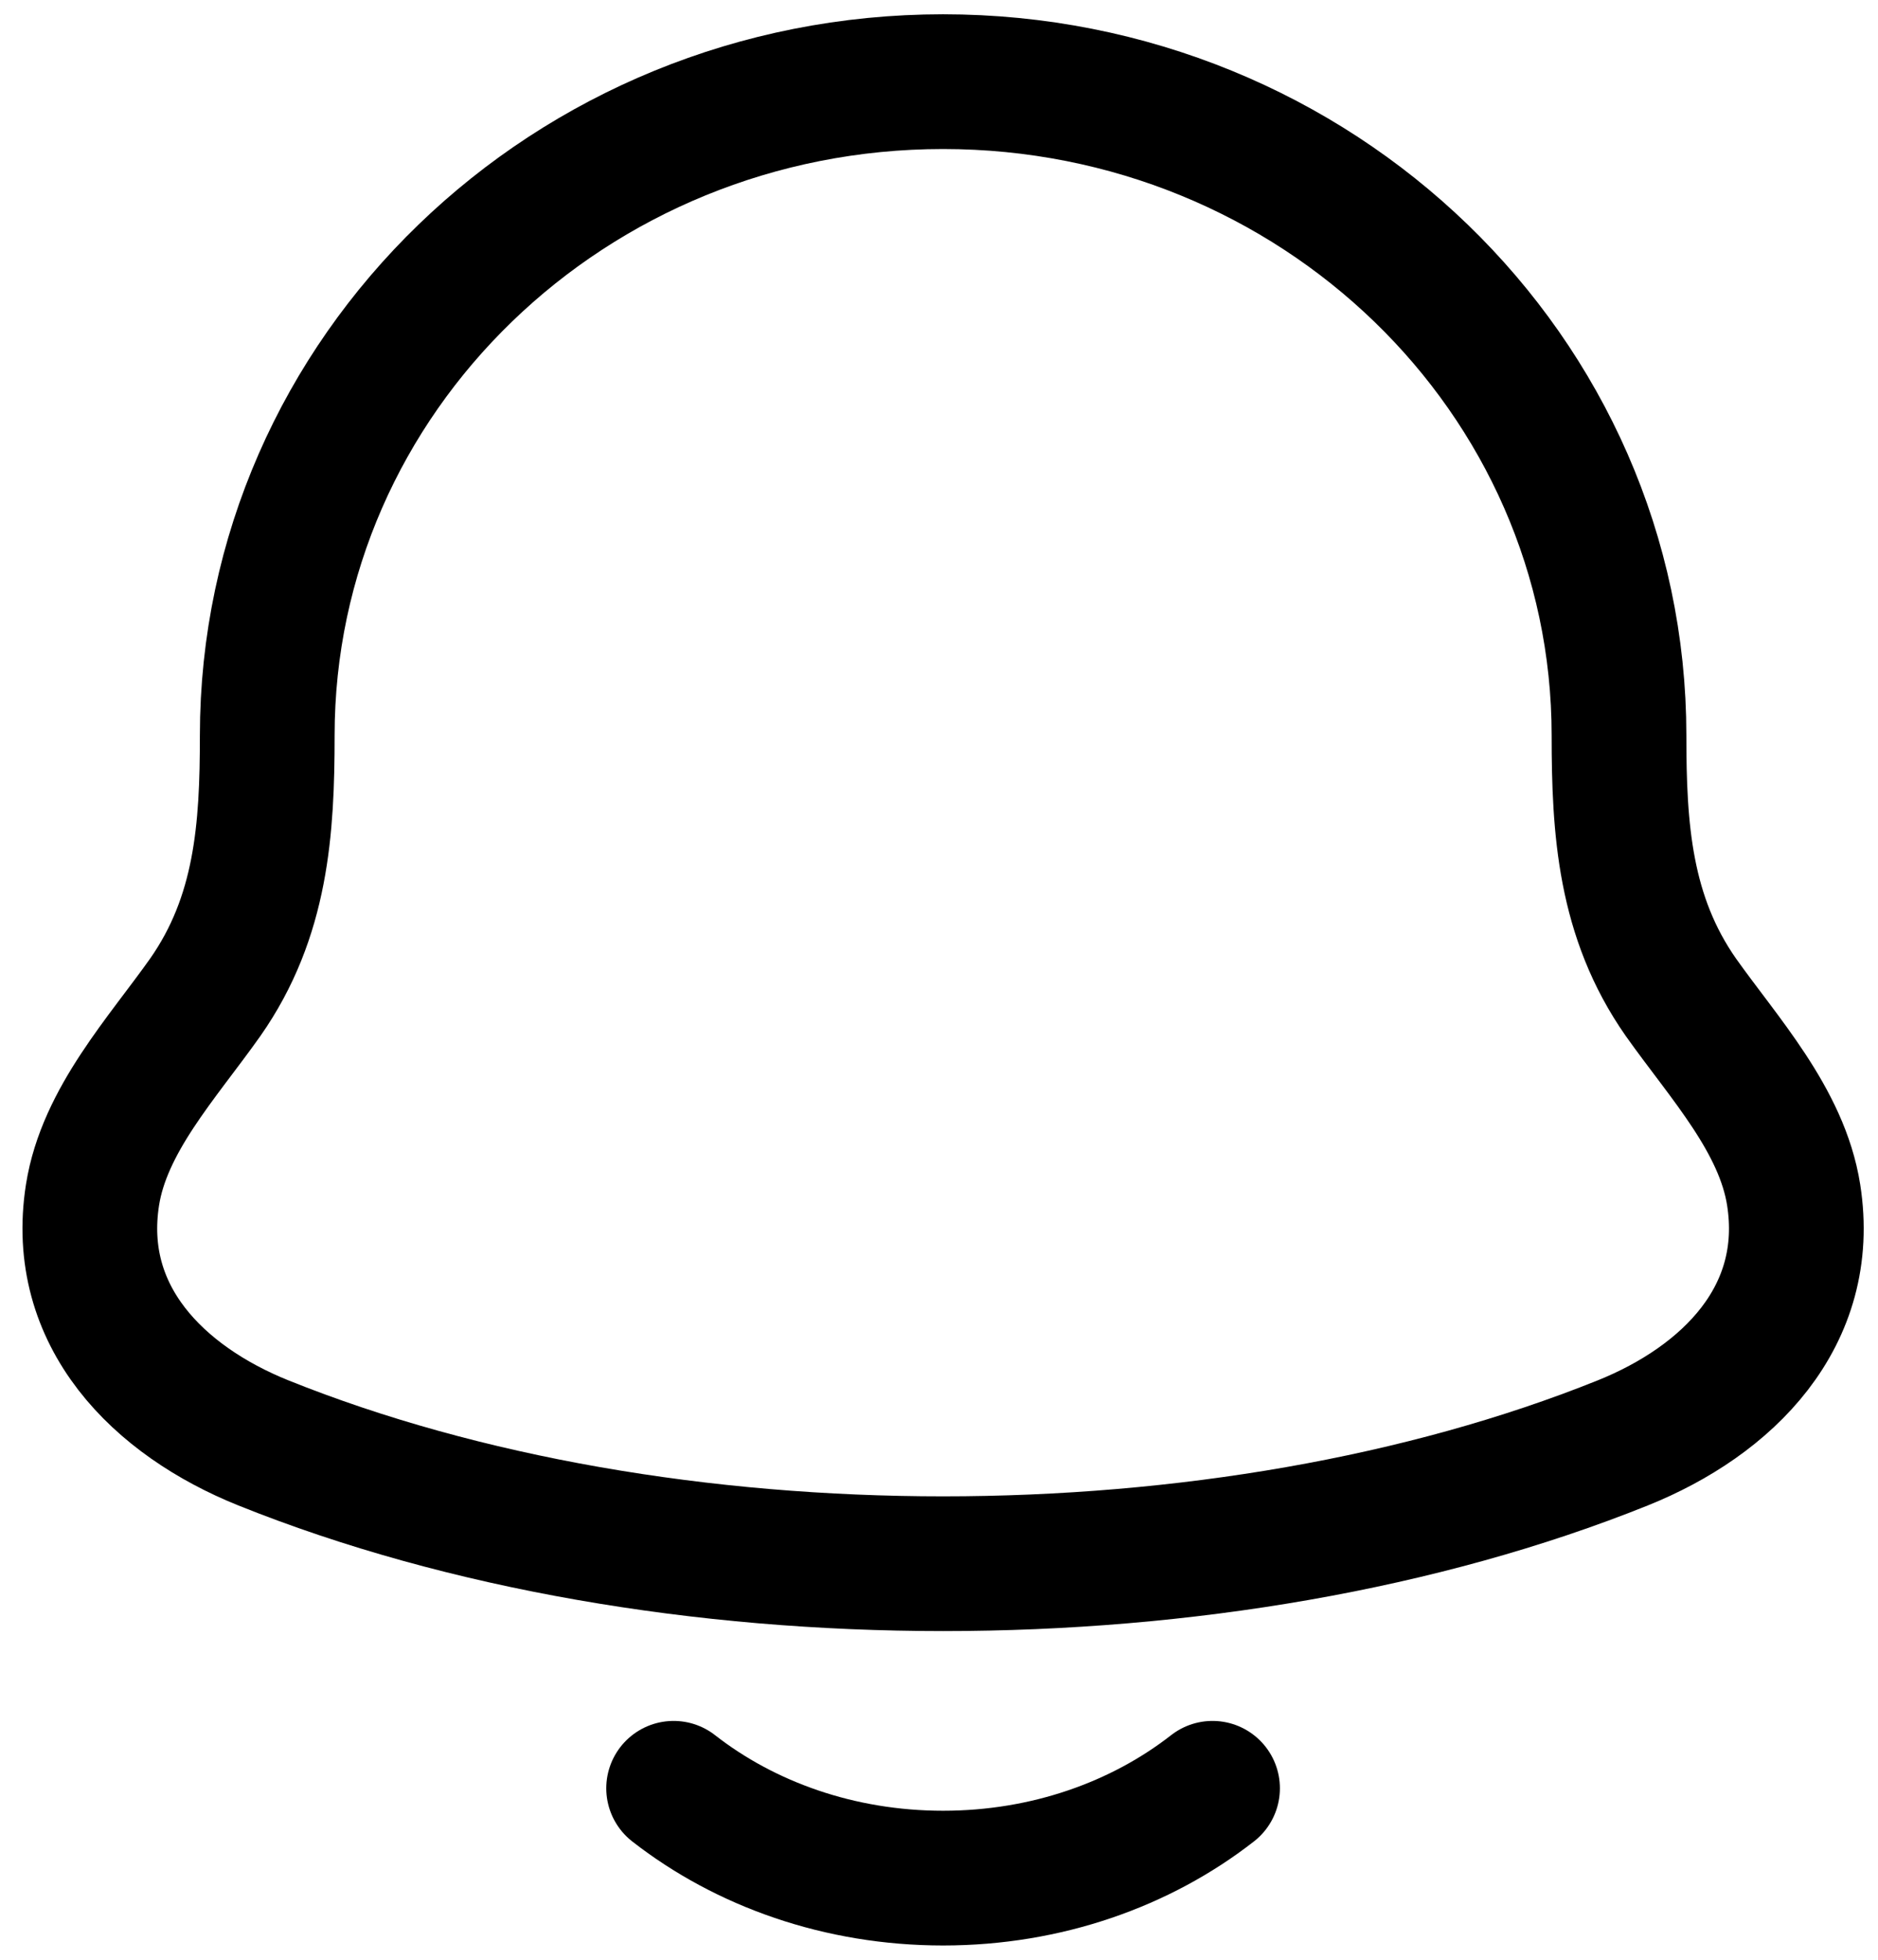 <svg width="23" height="24" viewBox="0 0 23 24" fill="none" xmlns="http://www.w3.org/2000/svg">
<path d="M1.133 14.633C0.899 16.122 1.945 17.155 3.225 17.67C8.134 19.643 14.966 19.643 19.875 17.67C21.155 17.155 22.201 16.122 21.967 14.633C21.823 13.719 21.113 12.957 20.586 12.213C19.896 11.227 19.828 10.152 19.828 9.007C19.828 4.585 16.122 1 11.55 1C6.979 1 3.273 4.585 3.273 9.007C3.273 10.152 3.204 11.227 2.514 12.213C1.988 12.957 1.277 13.719 1.133 14.633Z" stroke="black" stroke-width="1.65" stroke-linecap="round" stroke-linejoin="round"/>
<path d="M8.25 21.9C9.126 22.584 10.282 23 11.55 23C12.818 23 13.974 22.584 14.85 21.9" stroke="black" stroke-width="1.65" stroke-linecap="round" stroke-linejoin="round"/>
</svg>
